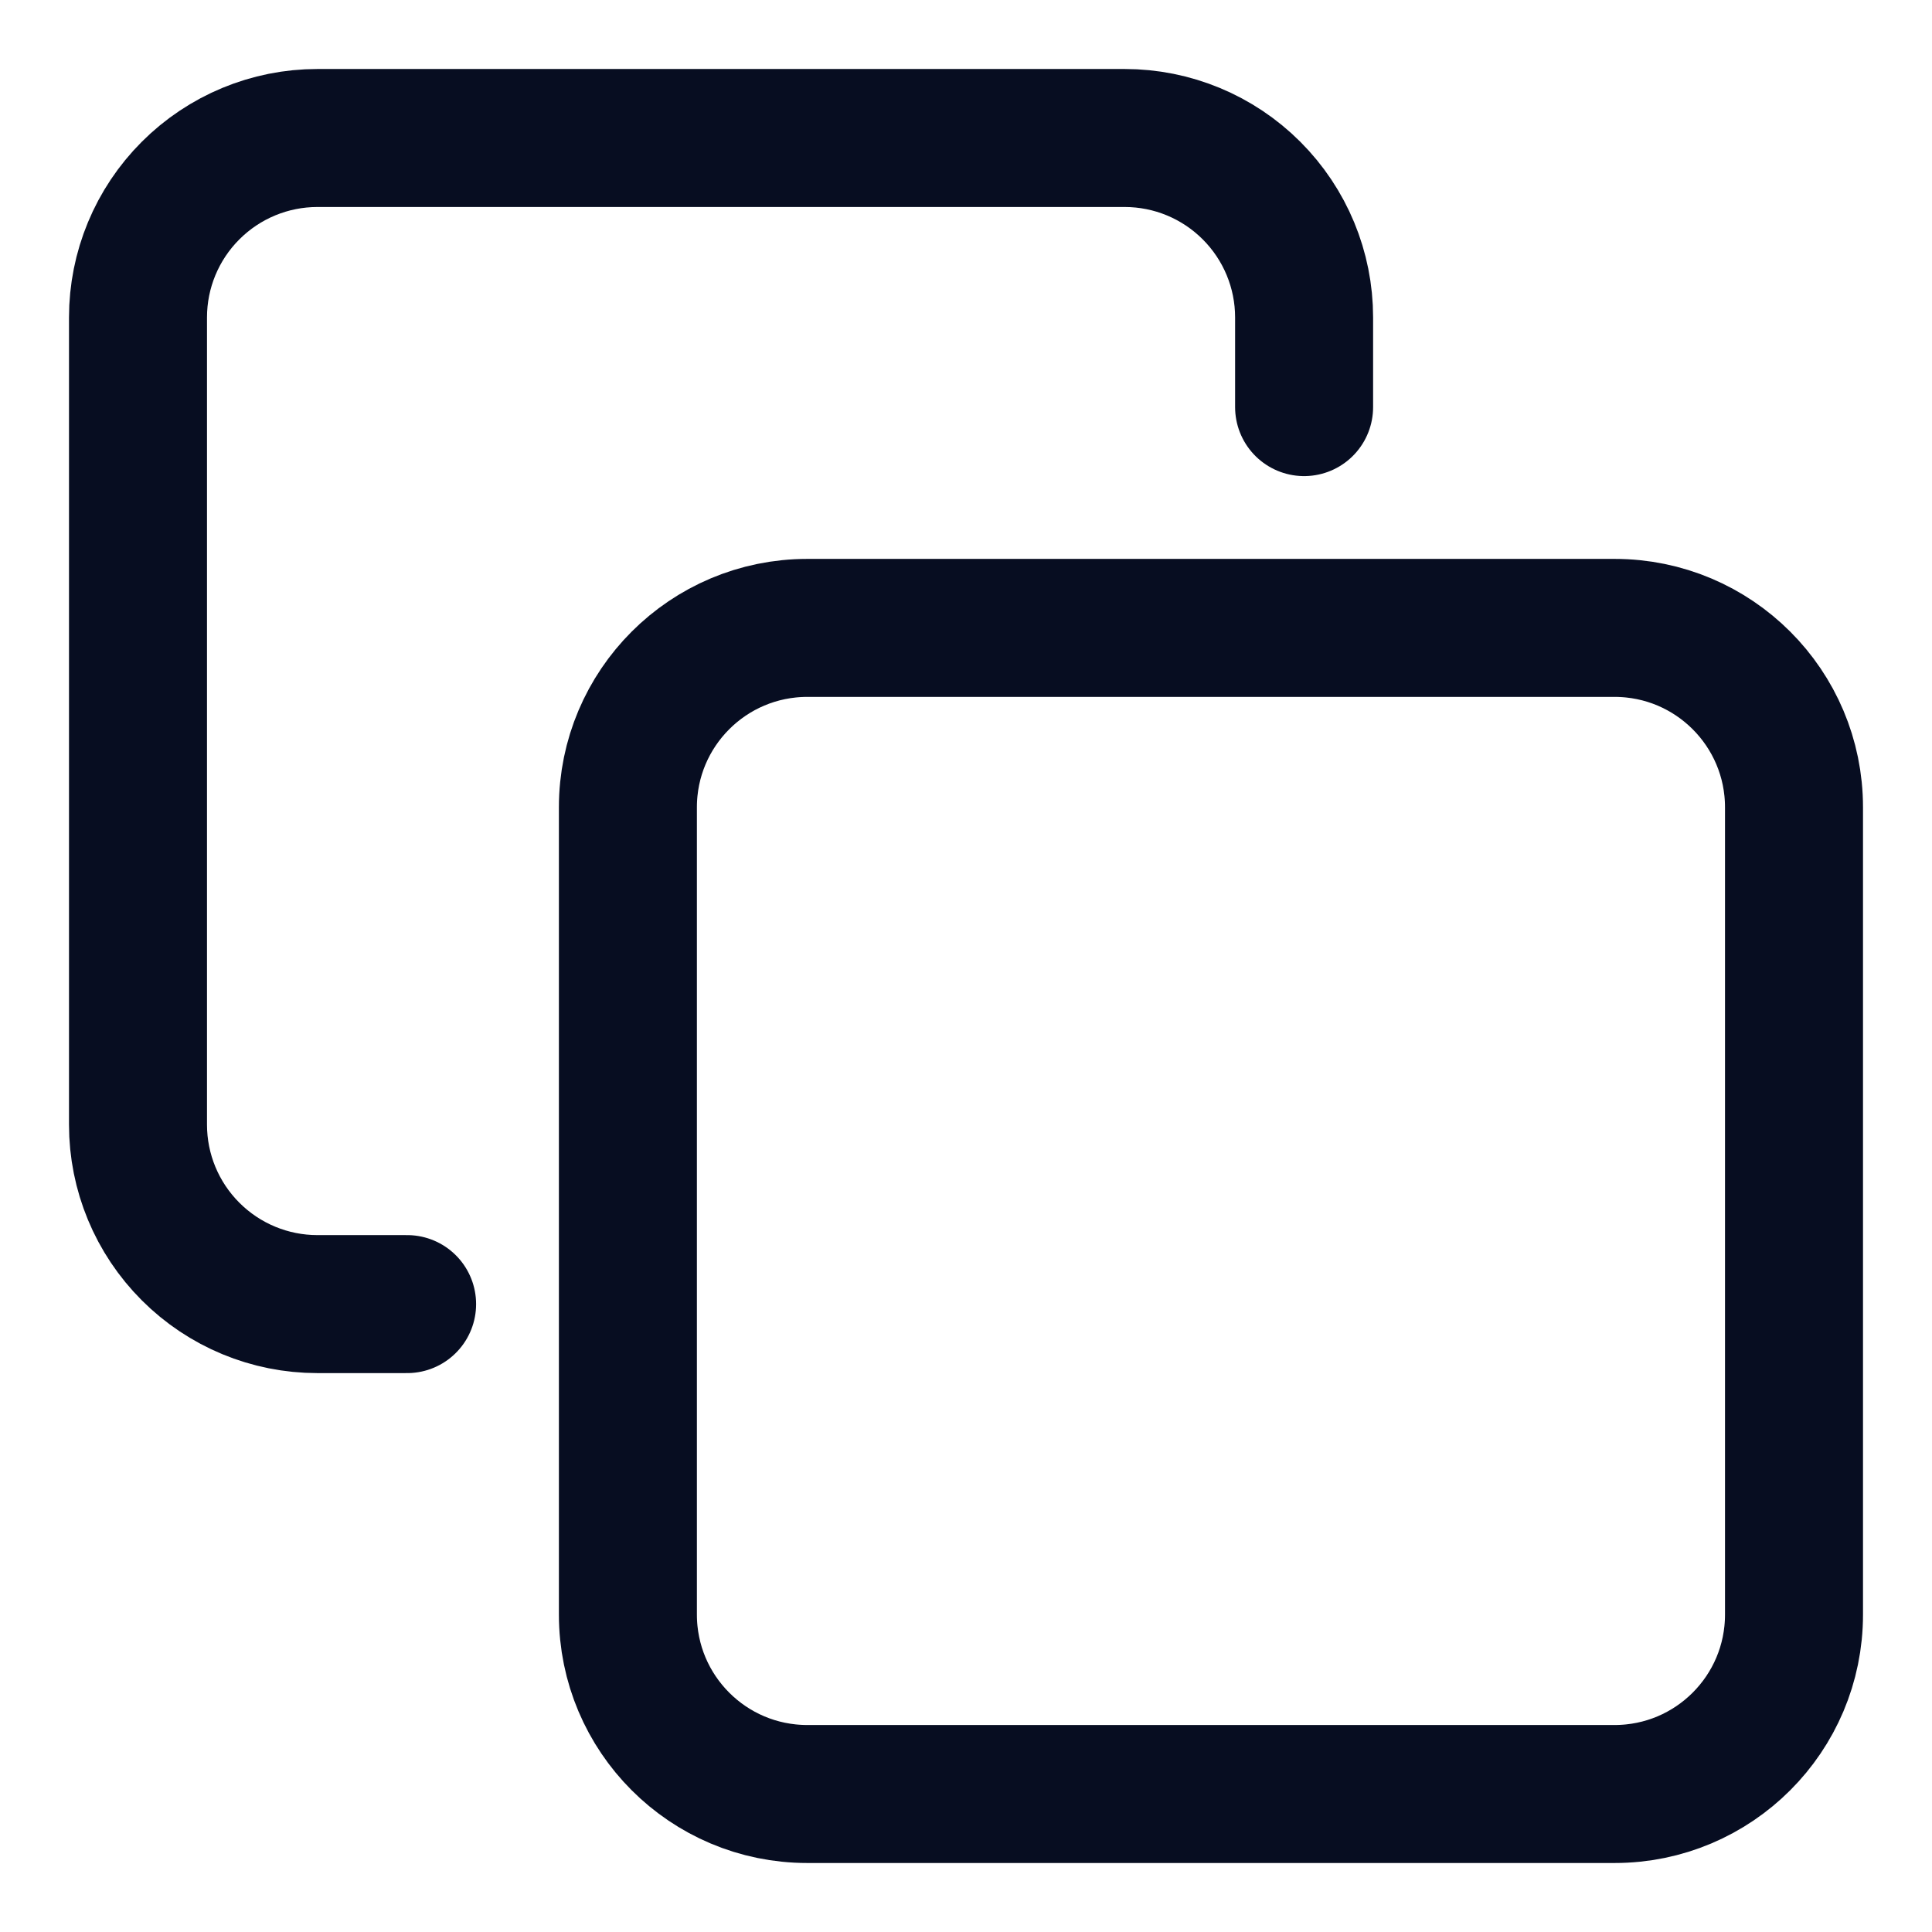 <svg width="14" height="14" viewBox="0 0 14 14" fill="none" xmlns="http://www.w3.org/2000/svg">
<path d="M11.7 4.55H5.85C5.132 4.55 4.55 5.132 4.55 5.85V11.7C4.55 12.418 5.132 13 5.85 13H11.7C12.418 13 13 12.418 13 11.7V5.85C13 5.132 12.418 4.55 11.7 4.55Z" stroke="#070D21" stroke-linecap="round" stroke-linejoin="round"/>
<path d="M2.95 9.45H2.3C1.955 9.45 1.625 9.313 1.381 9.069C1.137 8.825 1 8.495 1 8.15V2.3C1 1.955 1.137 1.625 1.381 1.381C1.625 1.137 1.955 1 2.3 1H8.15C8.495 1 8.825 1.137 9.069 1.381C9.313 1.625 9.45 1.955 9.45 2.3V2.95" stroke="#070D21" stroke-linecap="round" stroke-linejoin="round"/>
</svg>

